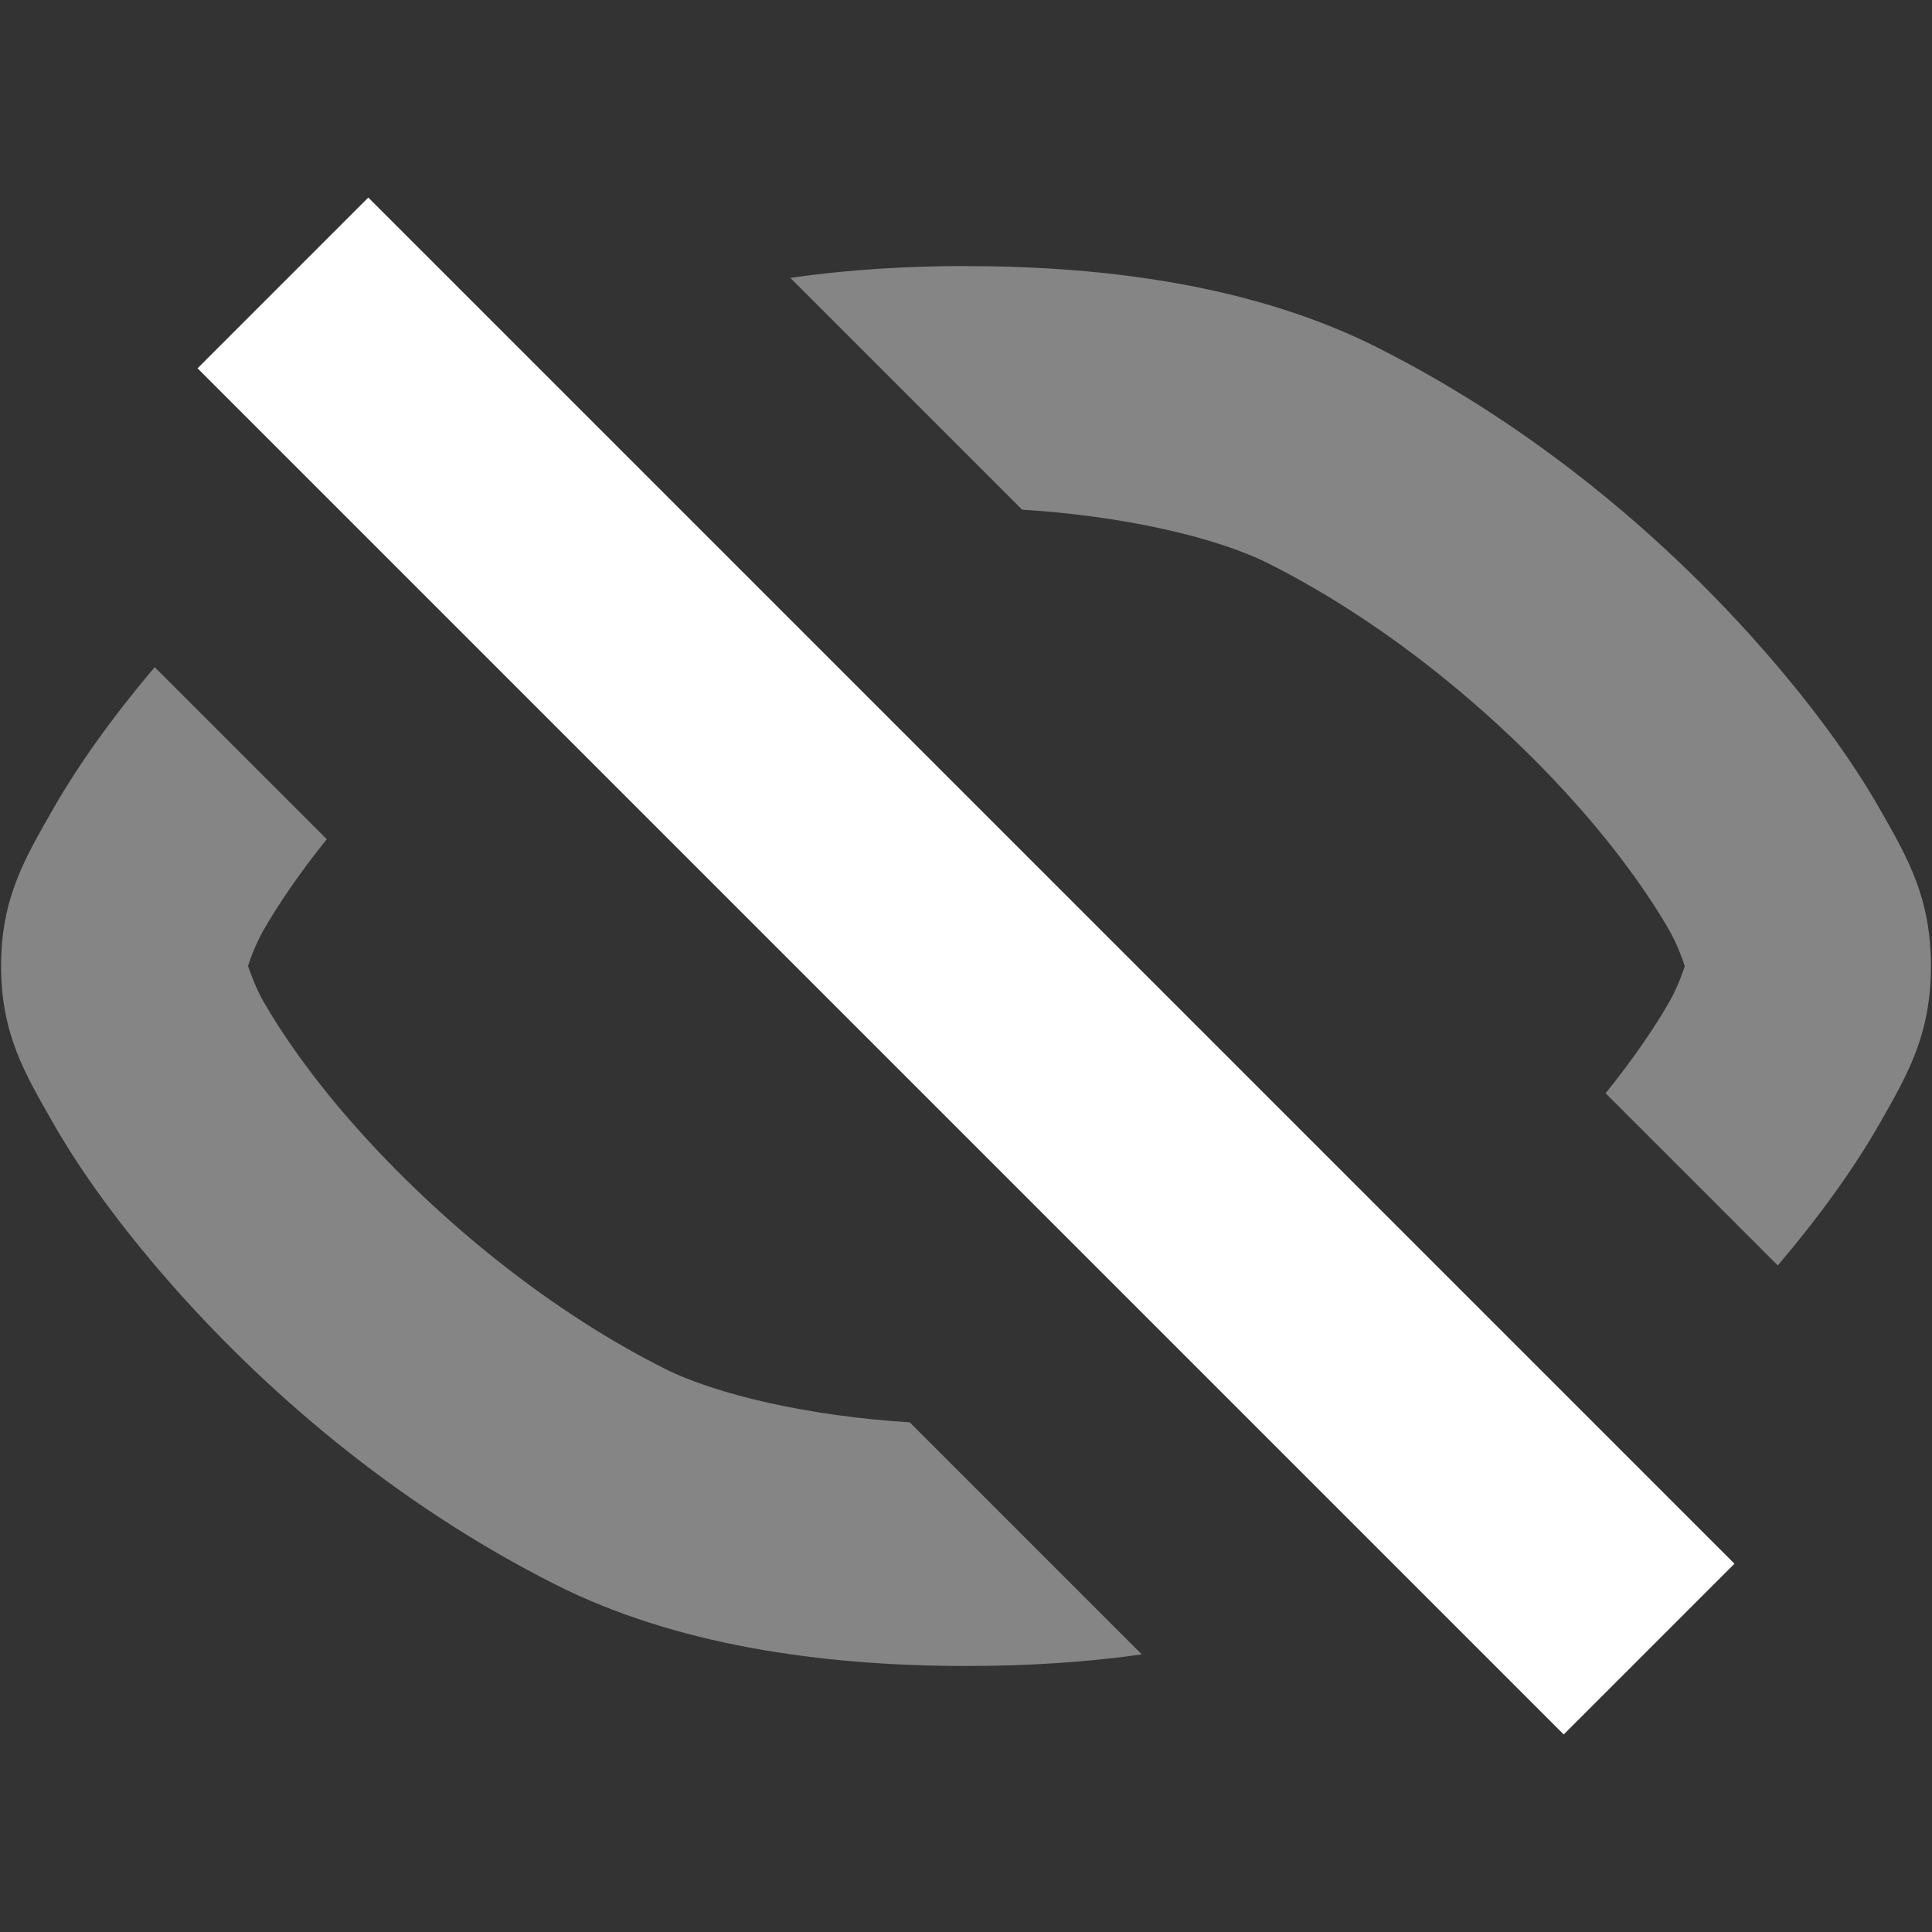 <svg xmlns="http://www.w3.org/2000/svg" width="16" height="16" viewBox="0 0 16 16" fill="#ffffff">
	<rect x="0" y="0" width="16" height="16" fill="#333333" stroke="none"/>
	<path
		d="m8.004 2.203c-0.493-1.78e-5 -0.984 0.03-1.459 0.098l1.92 1.92c0.825 0.05 1.605 0.226 2.043 0.447 1.045 0.527 1.968 1.328 2.603 2.057 0.318 0.364 0.563 0.716 0.713 0.979 0.068 0.12 0.105 0.228 0.129 0.297-0.023 0.069-0.061 0.177-0.129 0.297-0.119 0.209-0.299 0.473-0.527 0.756l1.426 1.426c0.347-0.409 0.632-0.805 0.846-1.18 0.234-0.41 0.422-0.737 0.422-1.299 0-0.562-0.188-0.889-0.422-1.299-0.234-0.41-0.554-0.848-0.947-1.299-0.786-0.902-1.877-1.851-3.215-2.525-0.983-0.496-2.186-0.674-3.402-0.674zm-6.723 3.322c-0.345 0.408-0.629 0.803-0.842 1.176-0.234 0.41-0.43 0.737-0.43 1.299-4e-8 0.562 0.196 0.889 0.43 1.299 0.234 0.41 0.554 0.848 0.947 1.299 0.786 0.902 1.877 1.851 3.215 2.525 0.983 0.496 2.186 0.674 3.402 0.674 0.491 1.8e-5 0.98-0.029 1.453-0.096l-1.922-1.922c-0.822-0.05-1.599-0.227-2.035-0.447-1.045-0.527-1.968-1.328-2.603-2.057-0.318-0.364-0.563-0.716-0.713-0.979-0.068-0.12-0.105-0.228-0.129-0.297 0.023-0.069 0.061-0.177 0.129-0.297 0.119-0.208 0.297-0.471 0.523-0.752l-1.426-1.426z"
		opacity=".4"
	/>
	<path
		d="m3.05 1.636 11.314 11.314-1.414 1.414-11.314-11.314z"
		stop-color="#000000"
		style="paint-order: stroke fill markers"
	/>
</svg>
